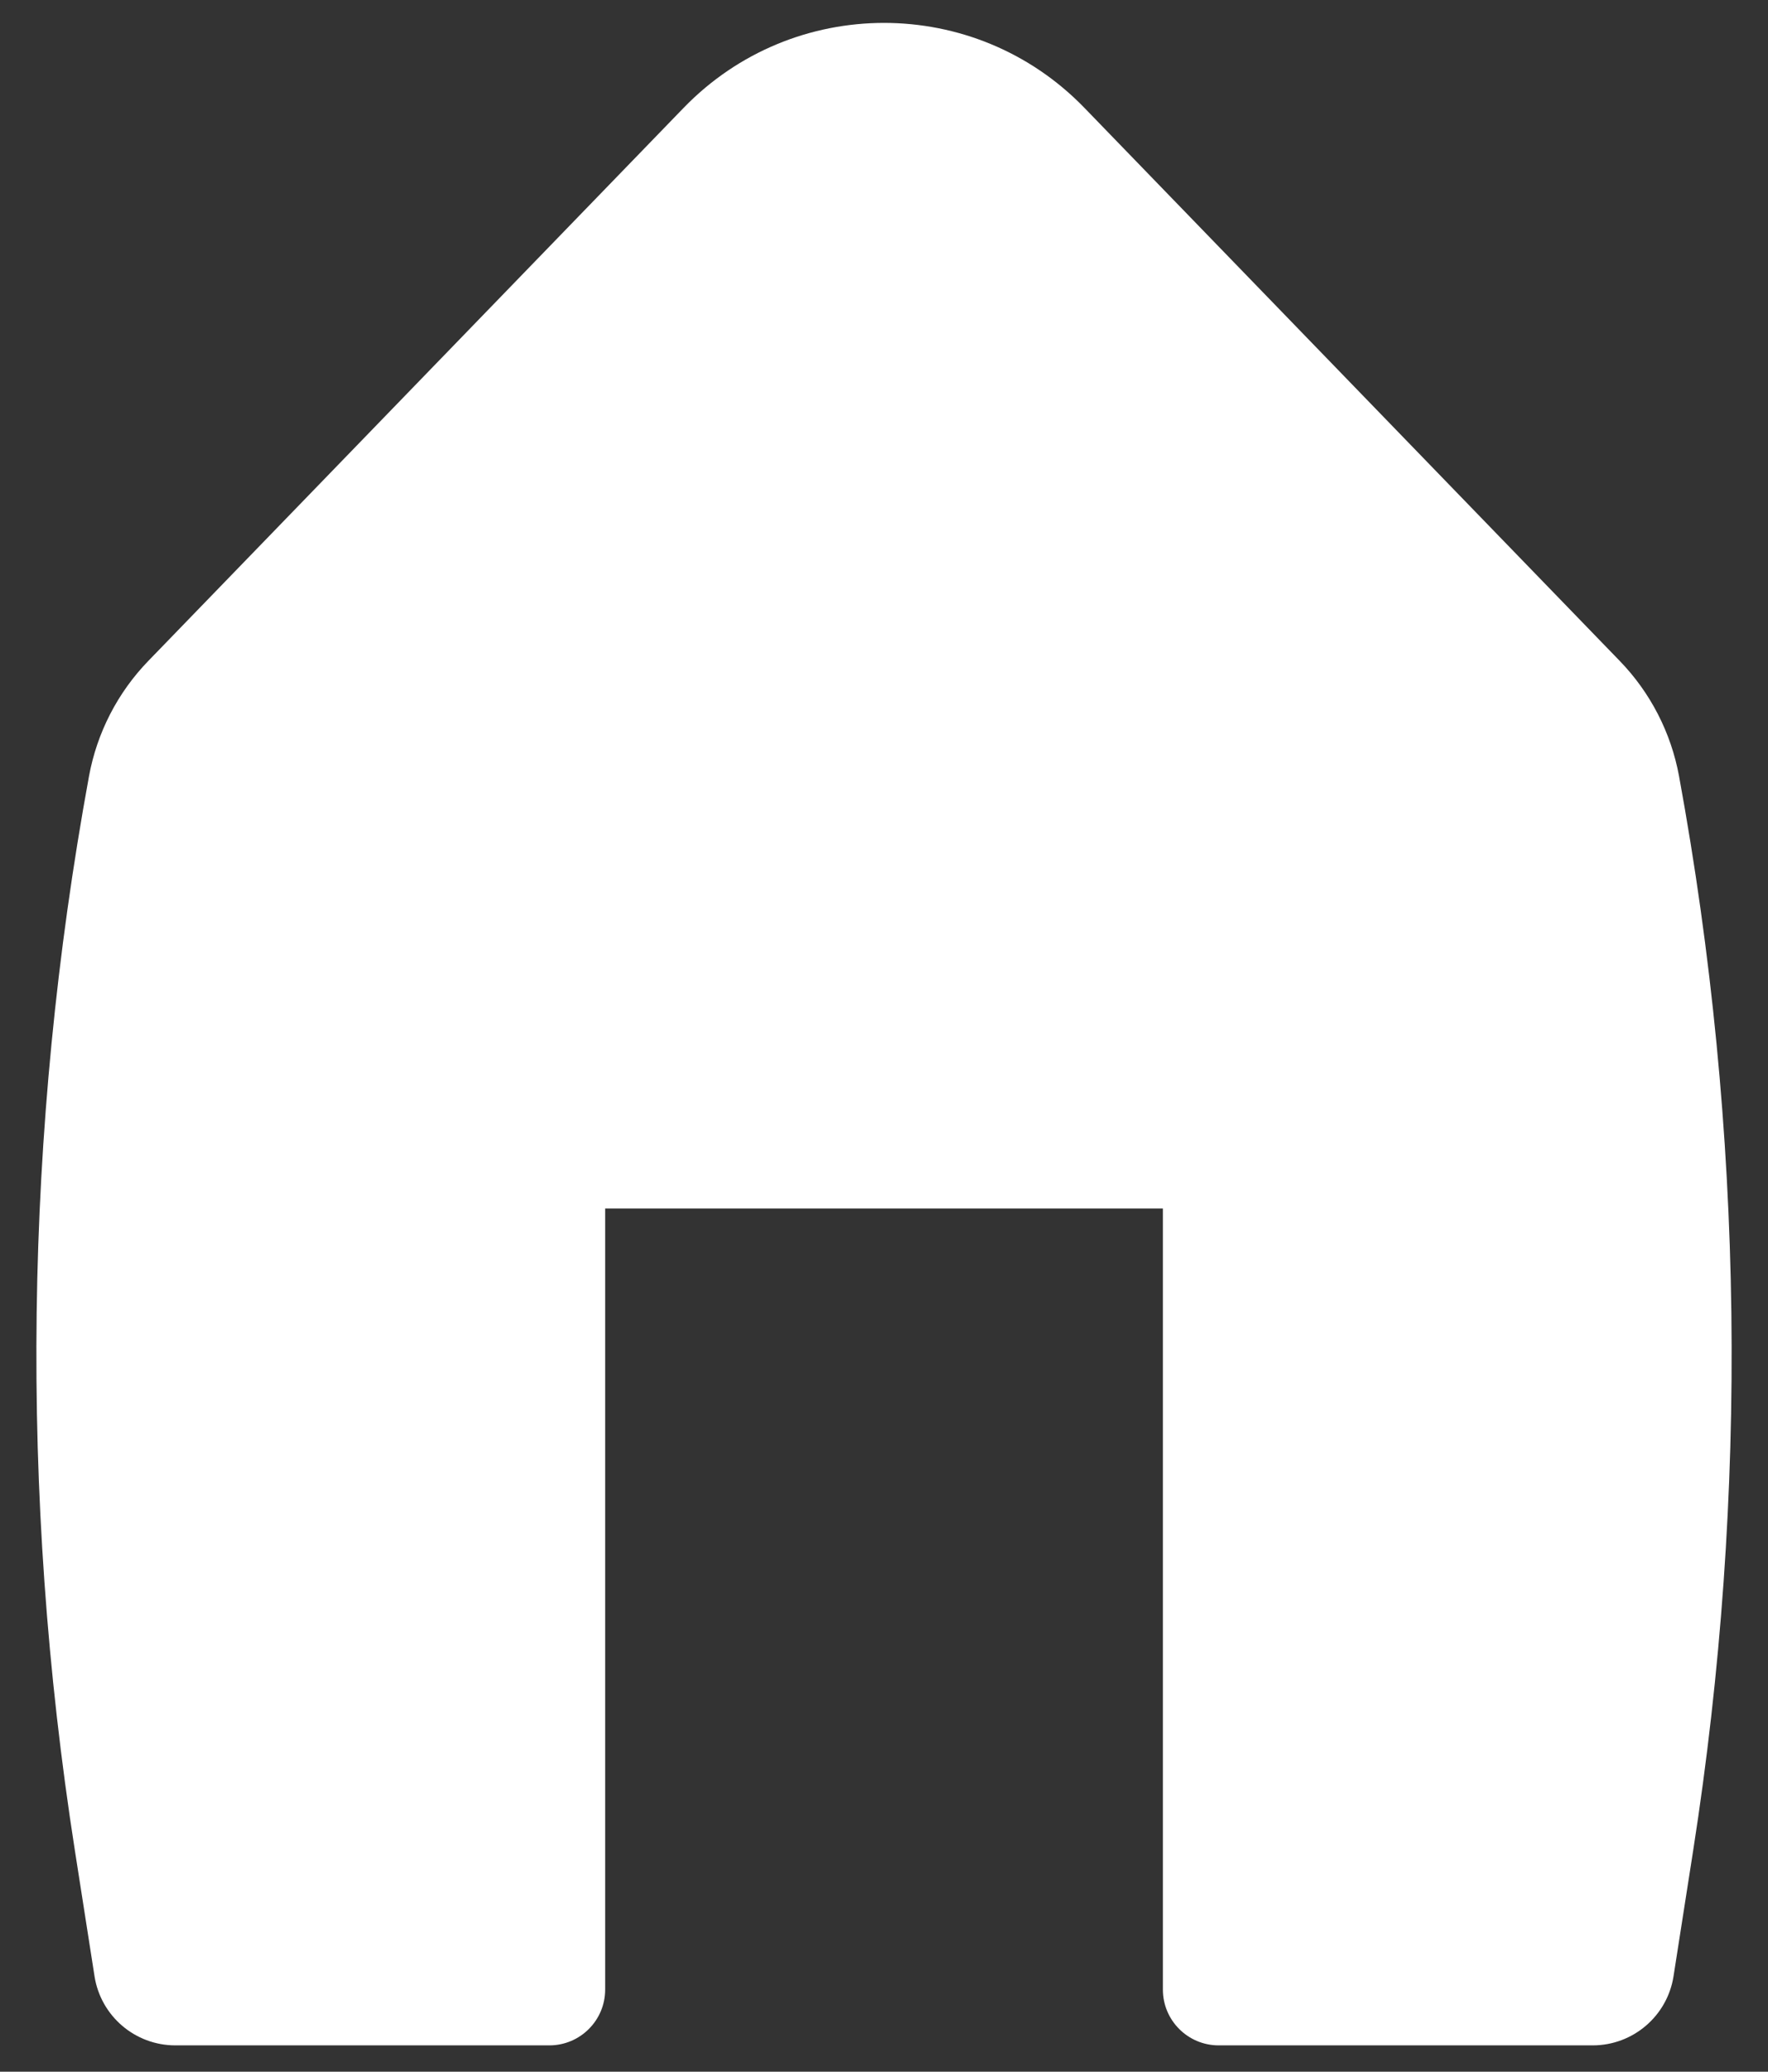 <svg width="35" height="41" viewBox="0 0 35 41" fill="none" xmlns="http://www.w3.org/2000/svg">
<rect x="0" y="0" width="35" height="41" fill="#333333" stroke="none"/>
<path d="M21.467 2.134C19.297 -0.107 15.704 -0.107 13.534 2.134L2.938 13.078C2.329 13.706 1.92 14.501 1.762 15.361C0.475 22.379 0.38 29.564 1.481 36.614L1.871 39.11C1.994 39.898 2.673 40.479 3.471 40.479H10.875C11.485 40.479 11.98 39.985 11.98 39.375V23.917H23.021V39.375C23.021 39.985 23.516 40.479 24.125 40.479H31.53C32.328 40.479 33.007 39.898 33.13 39.11L33.52 36.614C34.62 29.564 34.526 22.379 33.239 15.361C33.081 14.501 32.672 13.706 32.063 13.078L21.467 2.134Z" fill="white"/>
</svg>
